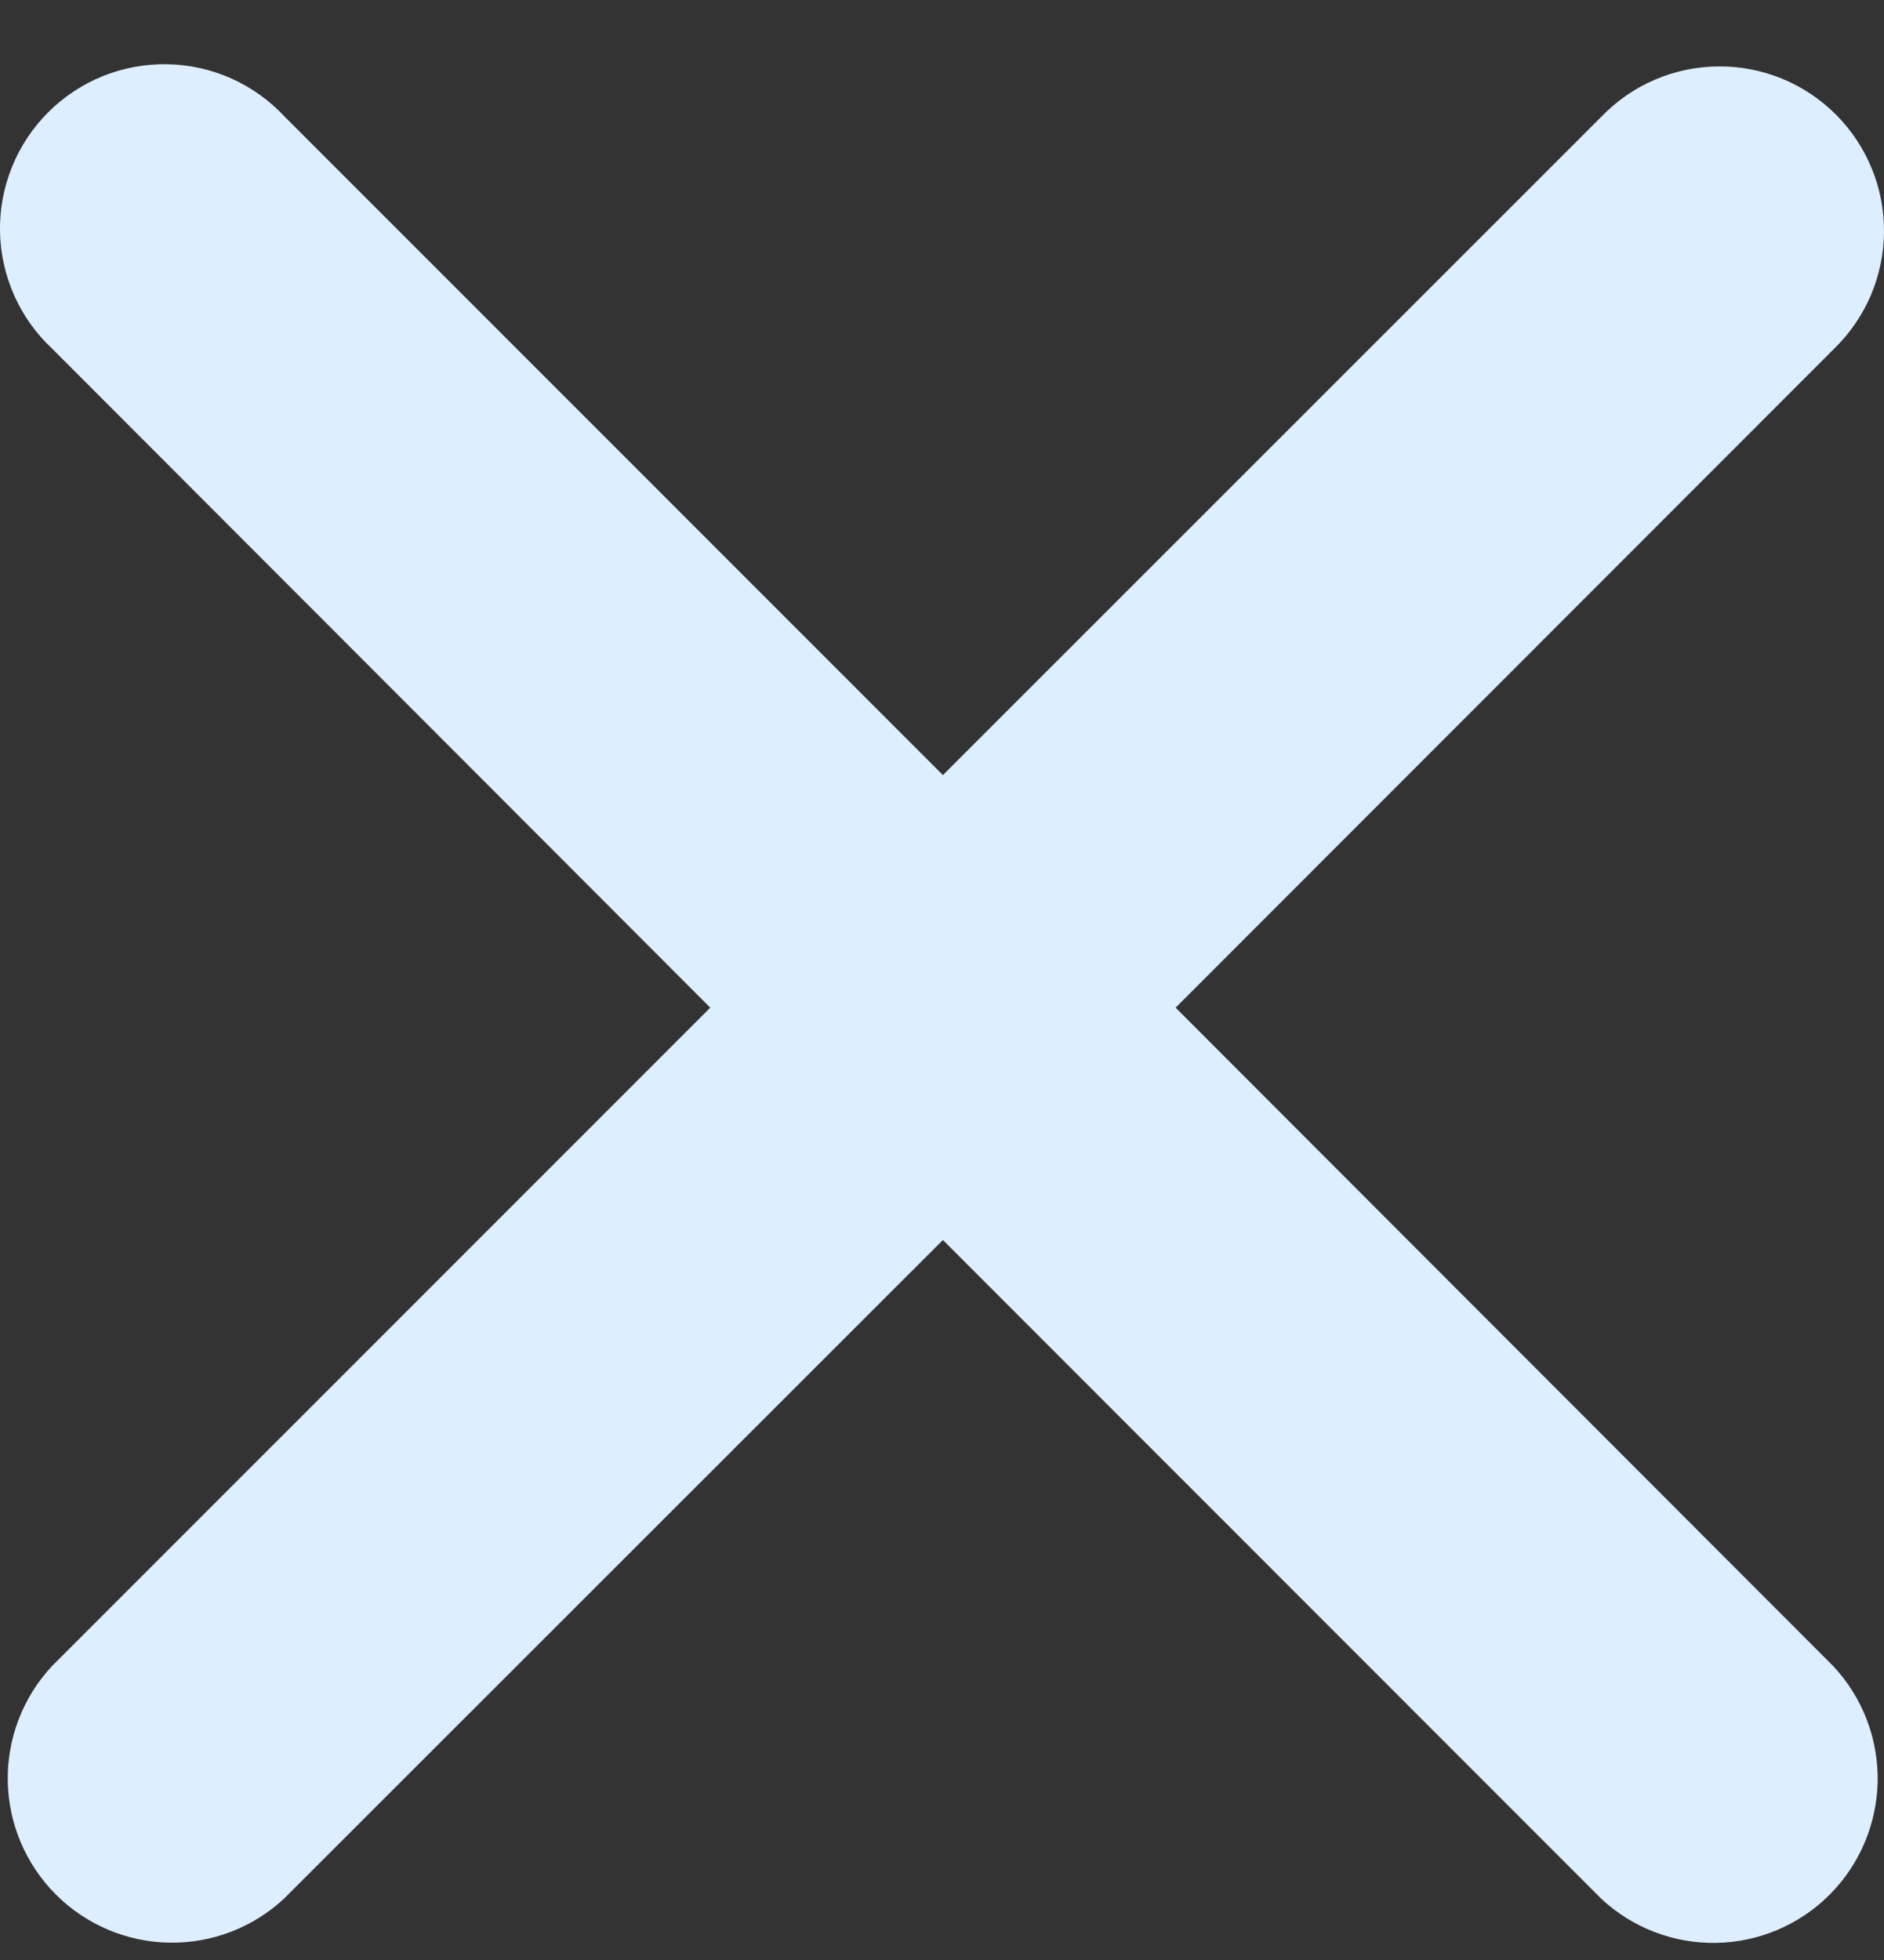<svg width="25" height="26" viewBox="0 0 25 26" fill="none" xmlns="http://www.w3.org/2000/svg">
<rect x="0" y="0" width="25" height="26" fill="#333333" stroke="none"/>
<path d="M24.334 4.63C24.542 4.429 24.708 4.189 24.823 3.923C24.937 3.657 24.997 3.371 25 3.081C25.003 2.792 24.948 2.504 24.838 2.236C24.728 1.968 24.567 1.725 24.362 1.52C24.157 1.315 23.914 1.153 23.646 1.043C23.378 0.934 23.091 0.878 22.802 0.881C22.512 0.883 22.226 0.943 21.96 1.057C21.694 1.171 21.453 1.337 21.252 1.546L12.512 10.282L3.776 1.546C3.576 1.331 3.335 1.16 3.068 1.04C2.8 0.921 2.512 0.857 2.219 0.852C1.926 0.847 1.635 0.901 1.364 1.01C1.092 1.12 0.846 1.283 0.639 1.49C0.432 1.697 0.268 1.944 0.159 2.215C0.049 2.487 -0.005 2.778 0 3.071C0.005 3.363 0.07 3.652 0.189 3.92C0.308 4.187 0.48 4.428 0.694 4.627L9.425 13.367L0.688 22.103C0.303 22.517 0.093 23.063 0.103 23.628C0.113 24.193 0.342 24.732 0.742 25.132C1.141 25.531 1.68 25.76 2.245 25.77C2.81 25.78 3.357 25.57 3.77 25.185L12.512 16.449L21.249 25.188C21.662 25.573 22.209 25.783 22.774 25.773C23.339 25.763 23.878 25.534 24.277 25.135C24.677 24.735 24.905 24.196 24.916 23.631C24.925 23.066 24.716 22.52 24.331 22.106L15.6 13.367L24.334 4.63Z" fill="#DDEEFF"/>
</svg>
